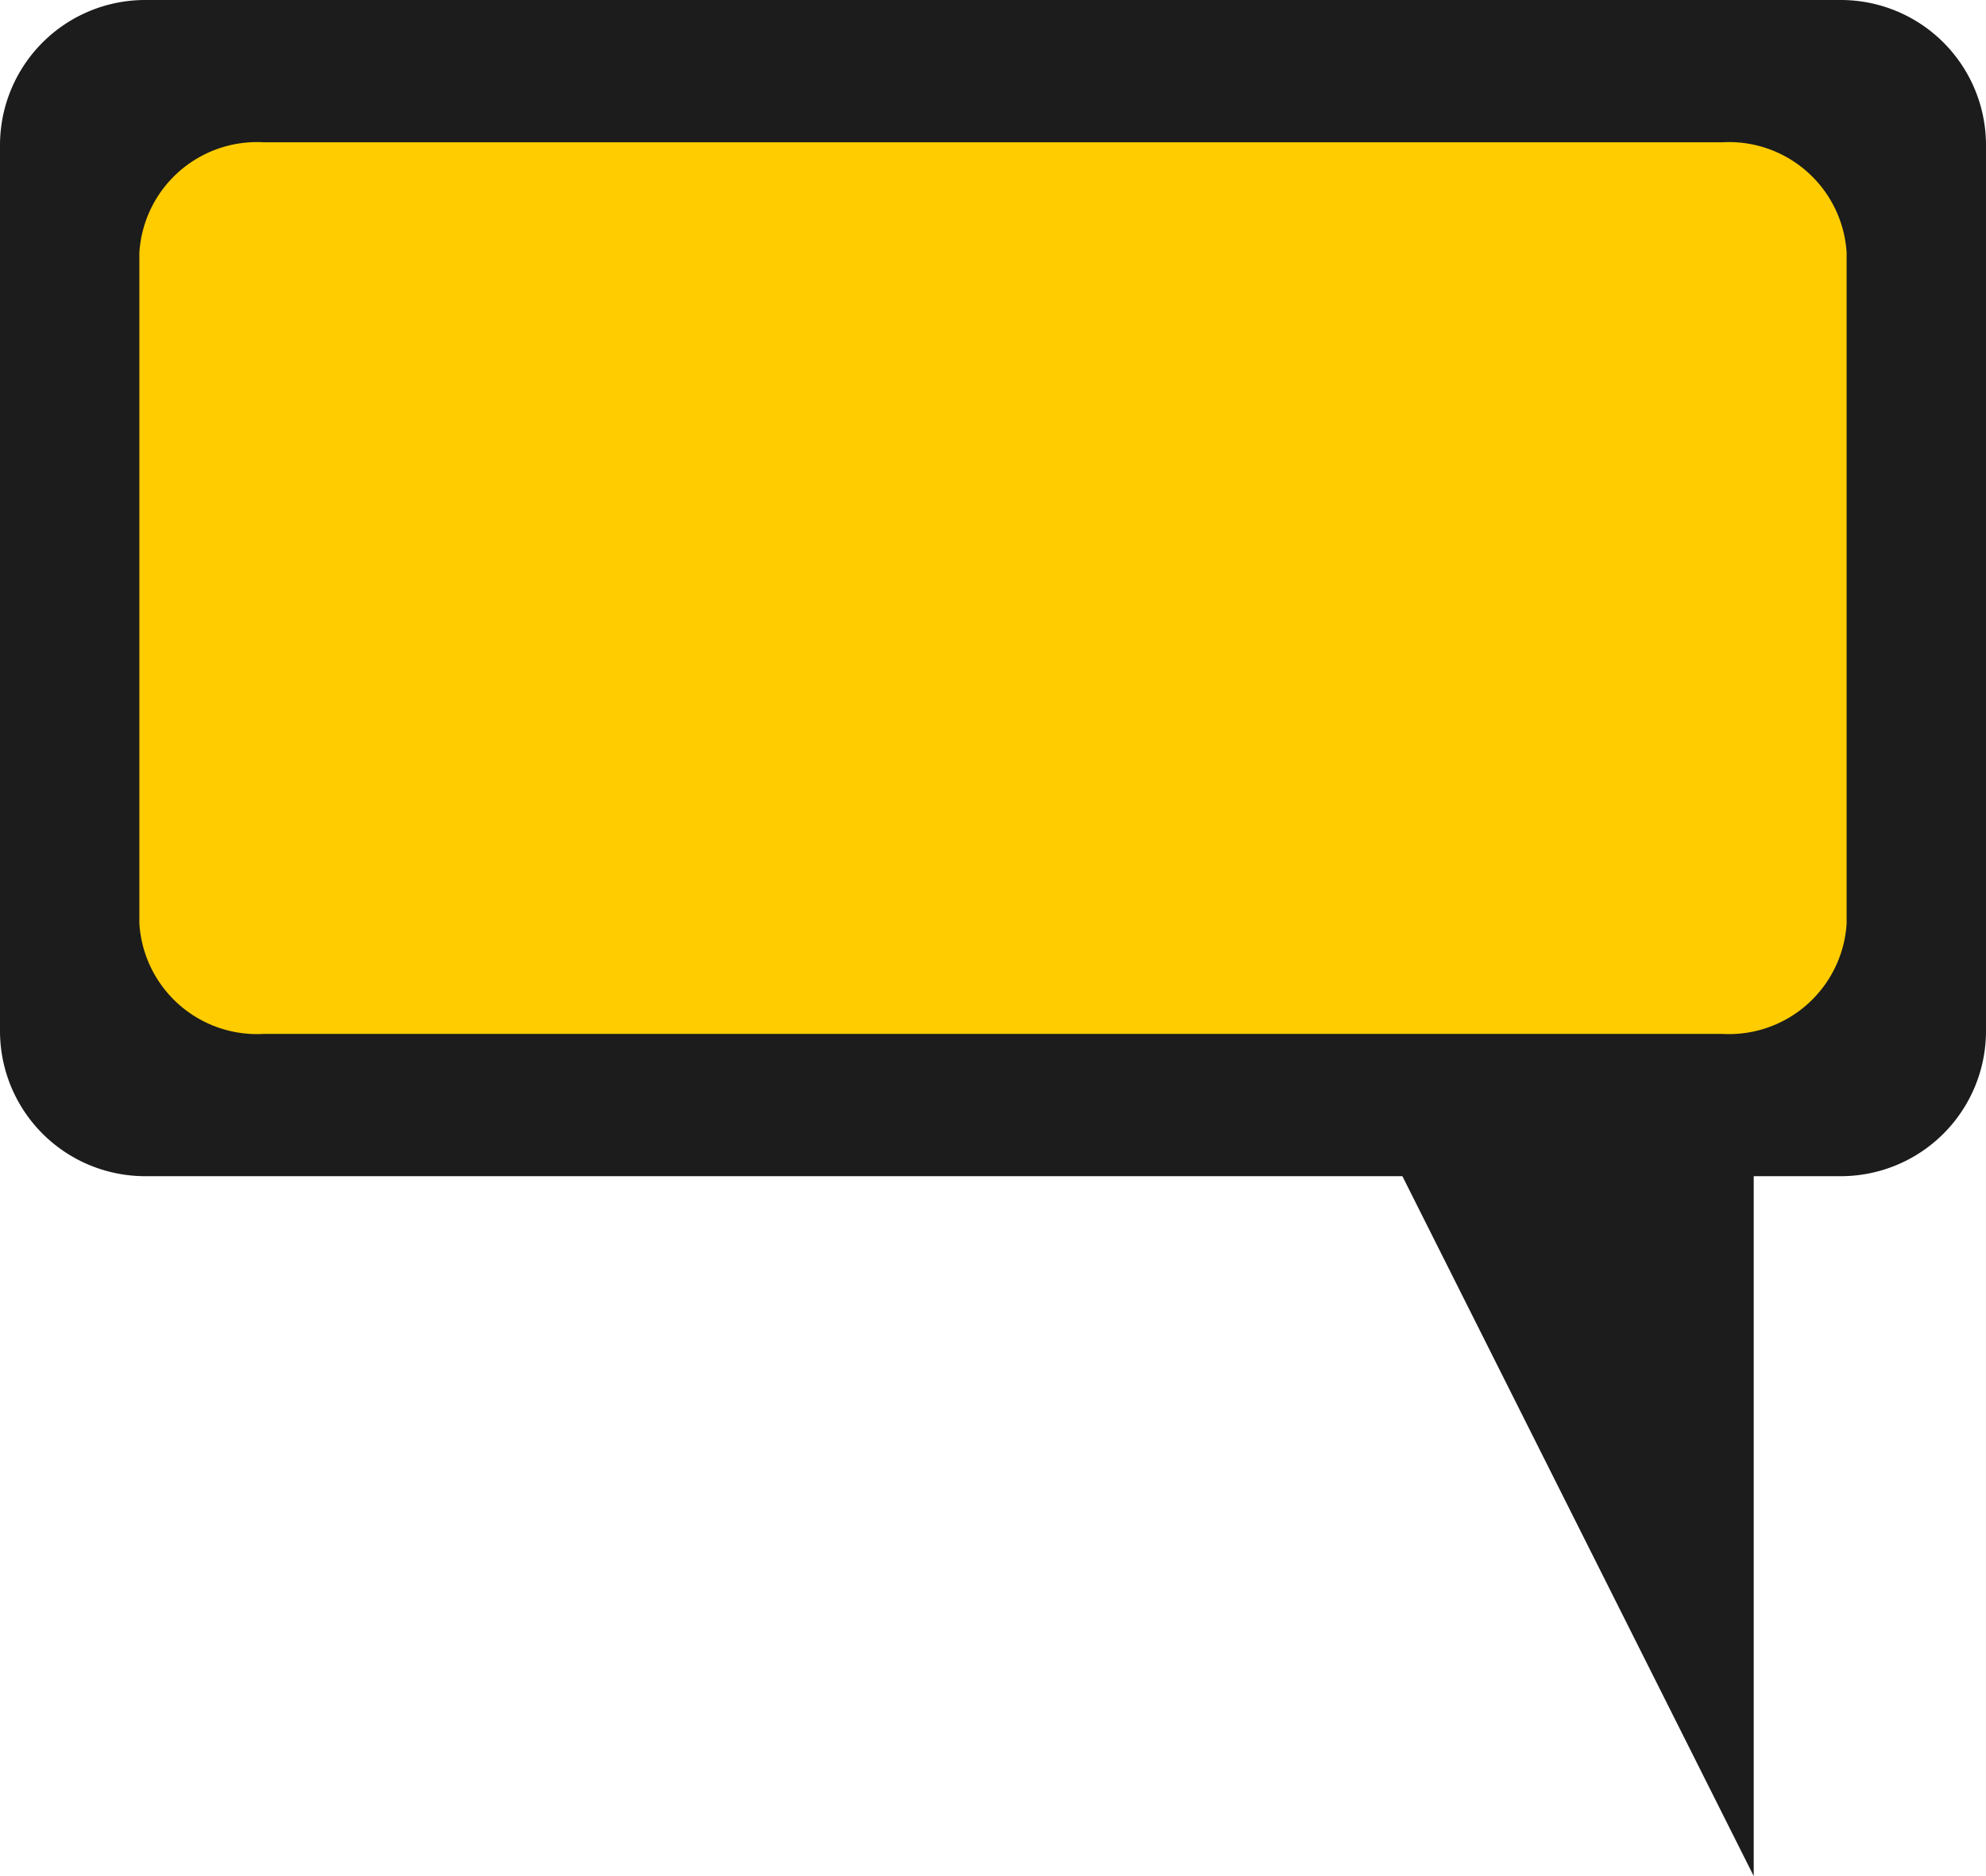 <svg id="Layer_1" data-name="Layer 1" xmlns="http://www.w3.org/2000/svg" viewBox="0 0 68.4 64.6"><defs><style>.cls-1{fill:#fc0;}.cls-2{fill:#1c1c1c;}</style></defs><title>pin-black-yellow</title><path class="cls-1" d="M81.33,50.33a4.31,4.31,0,0,1-4.57,4H23.38a4.31,4.31,0,0,1-4.57-4V25.76a4.31,4.31,0,0,1,4.57-4H76.76a4.31,4.31,0,0,1,4.57,4Z" transform="translate(-15.8 -17.7)"/><path class="cls-2" d="M79.2,17.7H20.8a5,5,0,0,0-5,5V53.2a5,5,0,0,0,5,5H64.1L76.2,82.3V58.2h3a5,5,0,0,0,5-5V22.7A5,5,0,0,0,79.2,17.7Zm.2,31.8a4.06,4.06,0,0,1-4.3,3.8H24.9a4.06,4.06,0,0,1-4.3-3.8V26.4a4.06,4.06,0,0,1,4.3-3.8H75.1a4.06,4.06,0,0,1,4.3,3.8Z" transform="translate(-15.8 -17.7)"/></svg>